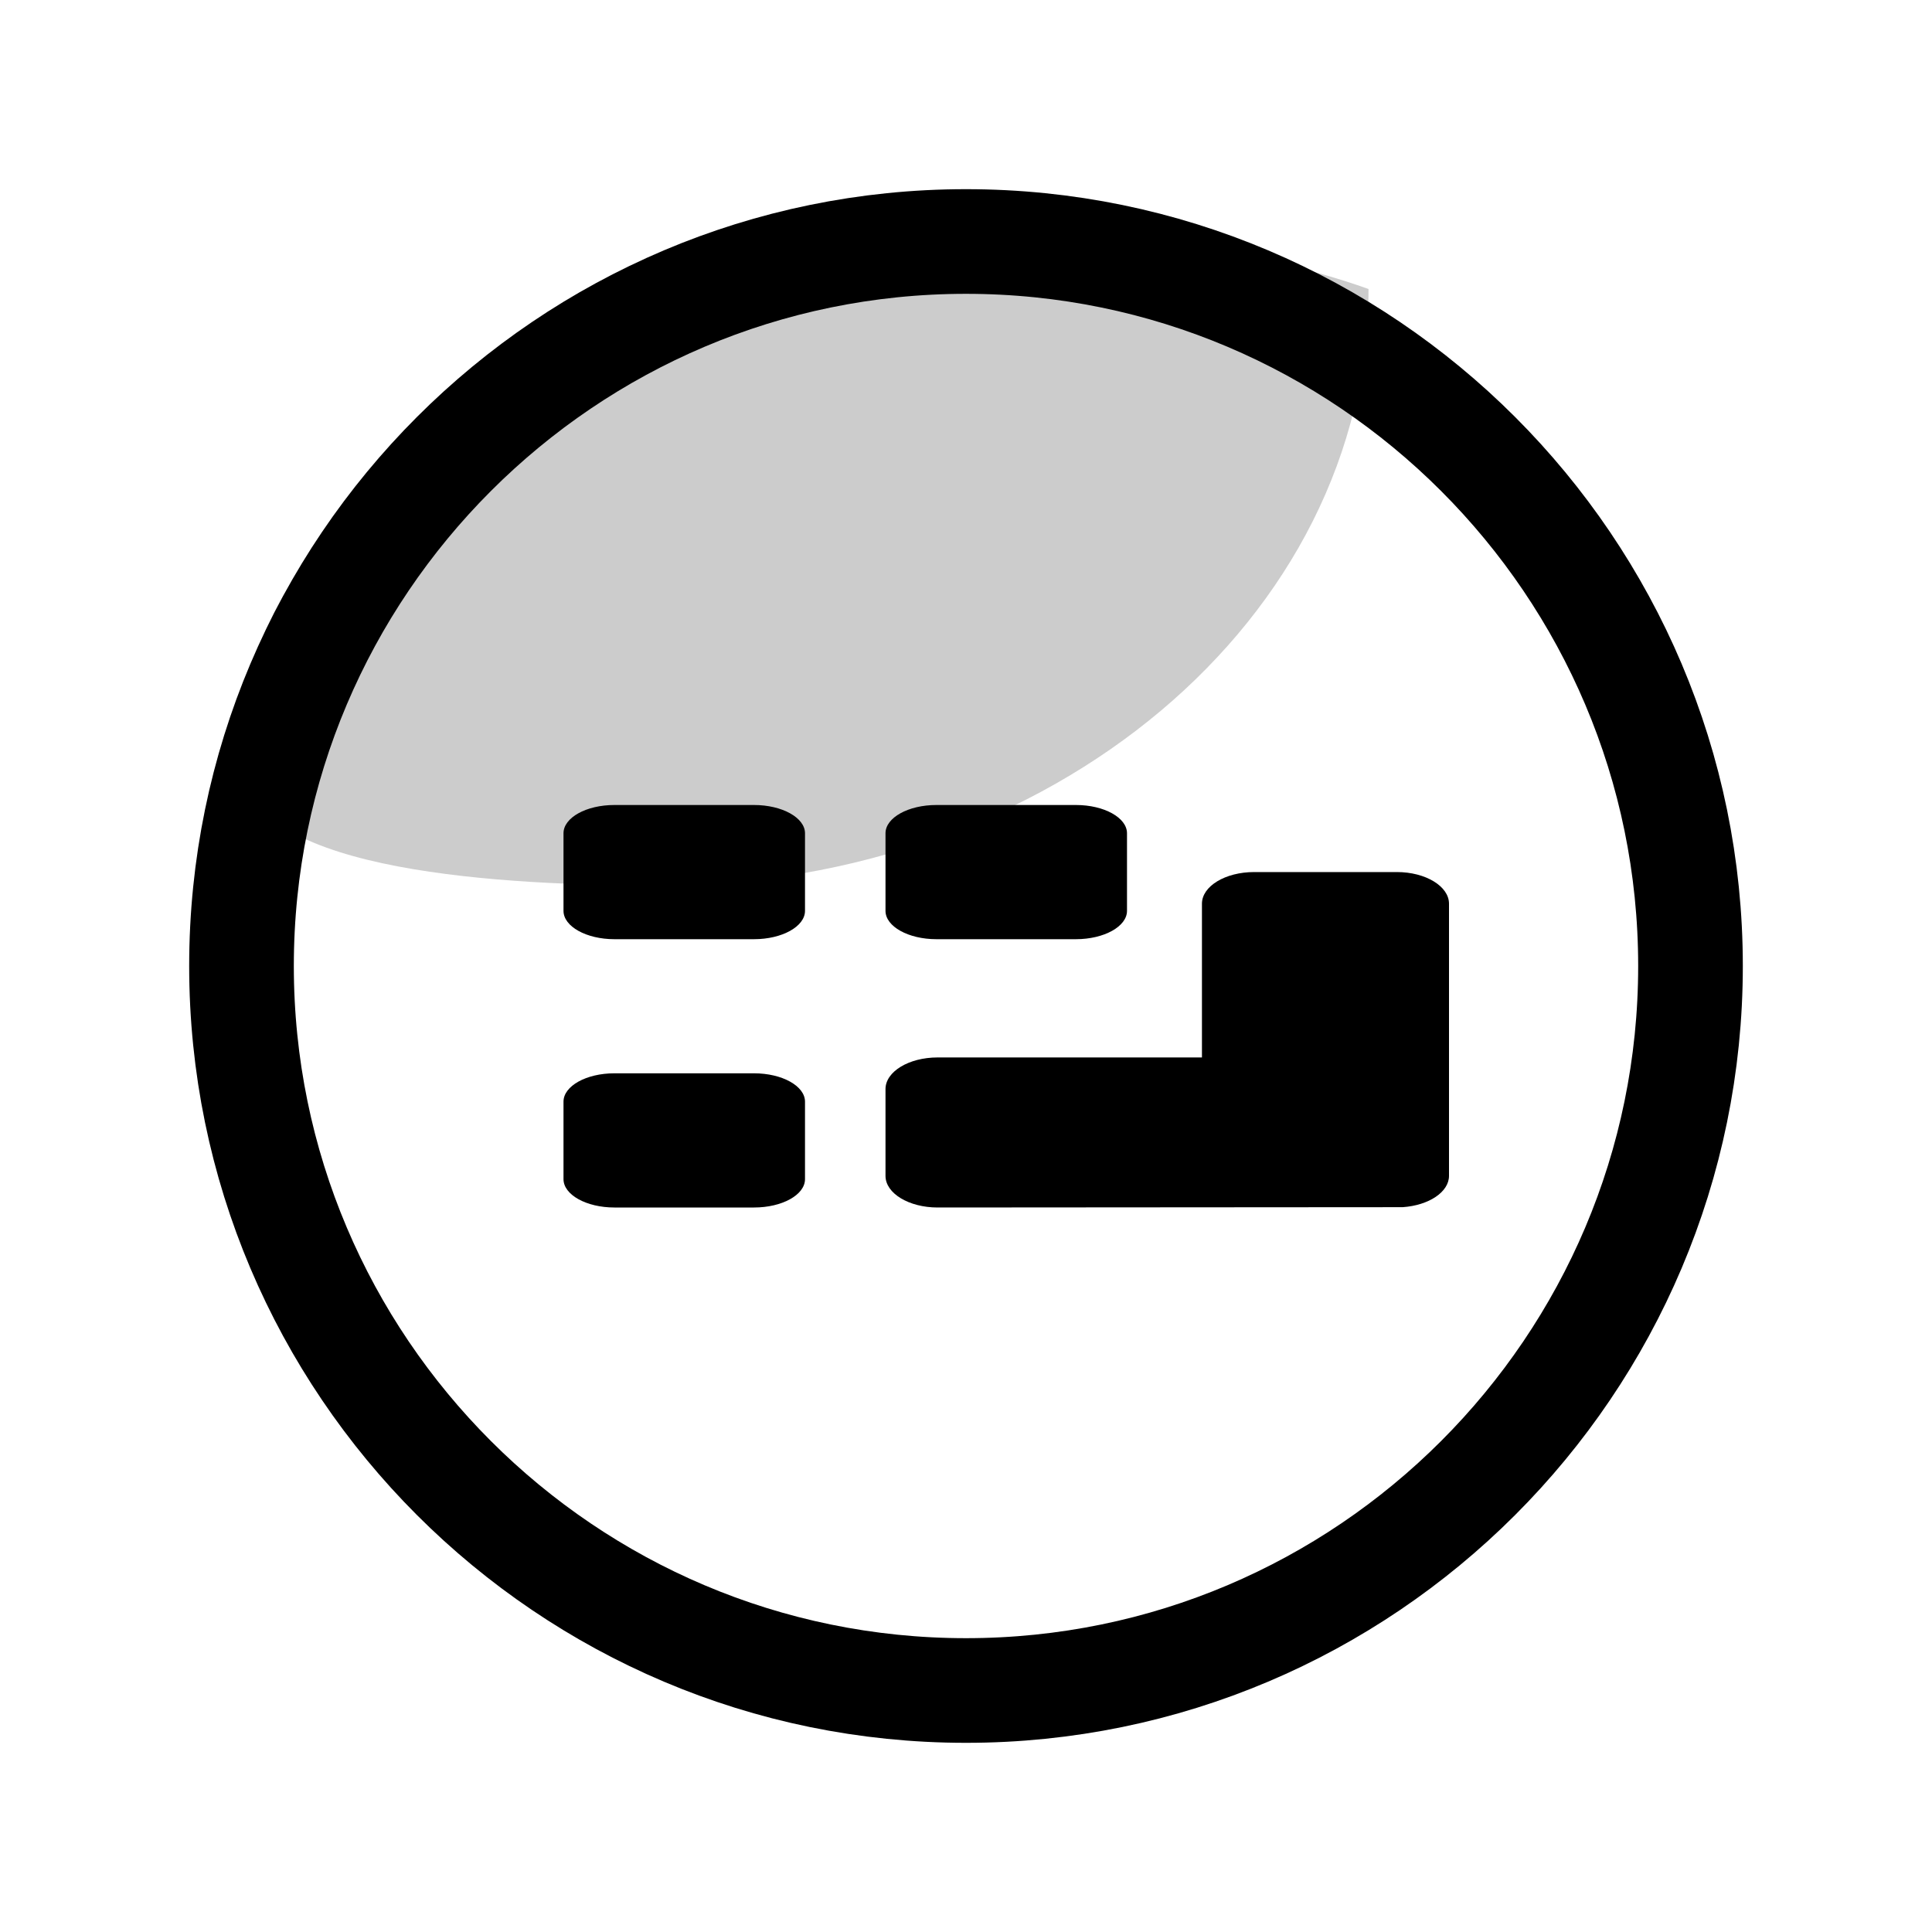 <?xml version="1.0" encoding="UTF-8"?>
<svg width="24px" height="24px" viewBox="0 0 24 24" version="1.1" xmlns="http://www.w3.org/2000/svg" xmlns:xlink="http://www.w3.org/1999/xlink">
    <title>icons_outlined_keyboard</title>
    <g id="页面-1" stroke="none" stroke-width="1" fill="none" fill-rule="evenodd">
        <g id="键盘" transform="translate(3, 3)">
            <path d="M9,18 C4.038,18 0,13.963 0,9 C0,4.038 4.038,0 9,0 C13.963,0 18,4.038 18,9 C18,13.963 13.963,18 9,18 Z" id="路径" stroke="#000000" stroke-width="1.3" fill-rule="nonzero"></path>
            <path d="M5.192,8 C10.056,8 14,4.682 14,0.59 C8.204,-1.477 -0.508,2.215 0.023,6.591 C0.174,7.836 3.261,8 5.192,8 Z" id="椭圆形" fill="#000000" opacity="0.201"></path>
            <g id="编组-5" transform="translate(4, 7)" fill="#000000" fill-rule="nonzero">
                <path d="M2.367,3.333 L0.632,3.333 C0.283,3.333 0,3.491 0,3.685 L0,4.648 C0,4.842 0.284,5 0.632,5 L2.367,5 C2.716,5 3,4.843 3,4.648 L3,3.685 C3,3.491 2.716,3.333 2.367,3.333 Z" id="路径"></path>
                <path d="M2.367,0 L0.632,0 C0.283,0 0,0.157 0,0.351 L0,1.315 C0,1.509 0.284,1.667 0.632,1.667 L2.367,1.667 C2.716,1.667 3,1.509 3,1.315 L3,0.351 C3,0.158 2.716,0 2.367,0 Z" id="路径"></path>
                <path d="M4.632,1.667 L6.366,1.667 C6.715,1.667 7,1.509 7,1.315 L7,0.351 C7,0.158 6.716,3.79696274e-14 6.366,3.79696274e-14 L4.632,3.79696274e-14 C4.284,3.79696274e-14 4,0.157 4,0.351 L4,1.315 C4,1.509 4.284,1.667 4.632,1.667 Z" id="路径"></path>
                <path d="M10.353,0.833 L8.579,0.833 C8.221,0.833 7.931,1.009 7.931,1.226 L7.931,3.136 L4.647,3.136 C4.29,3.136 4,3.312 4,3.529 L4,4.607 C4,4.824 4.29,5 4.647,5 L10.425,4.996 C10.753,4.973 11,4.806 11,4.607 L11,1.226 C11,1.01 10.71,0.833 10.353,0.833 Z" id="路径"></path>
            </g>
        </g>
    </g>
</svg>